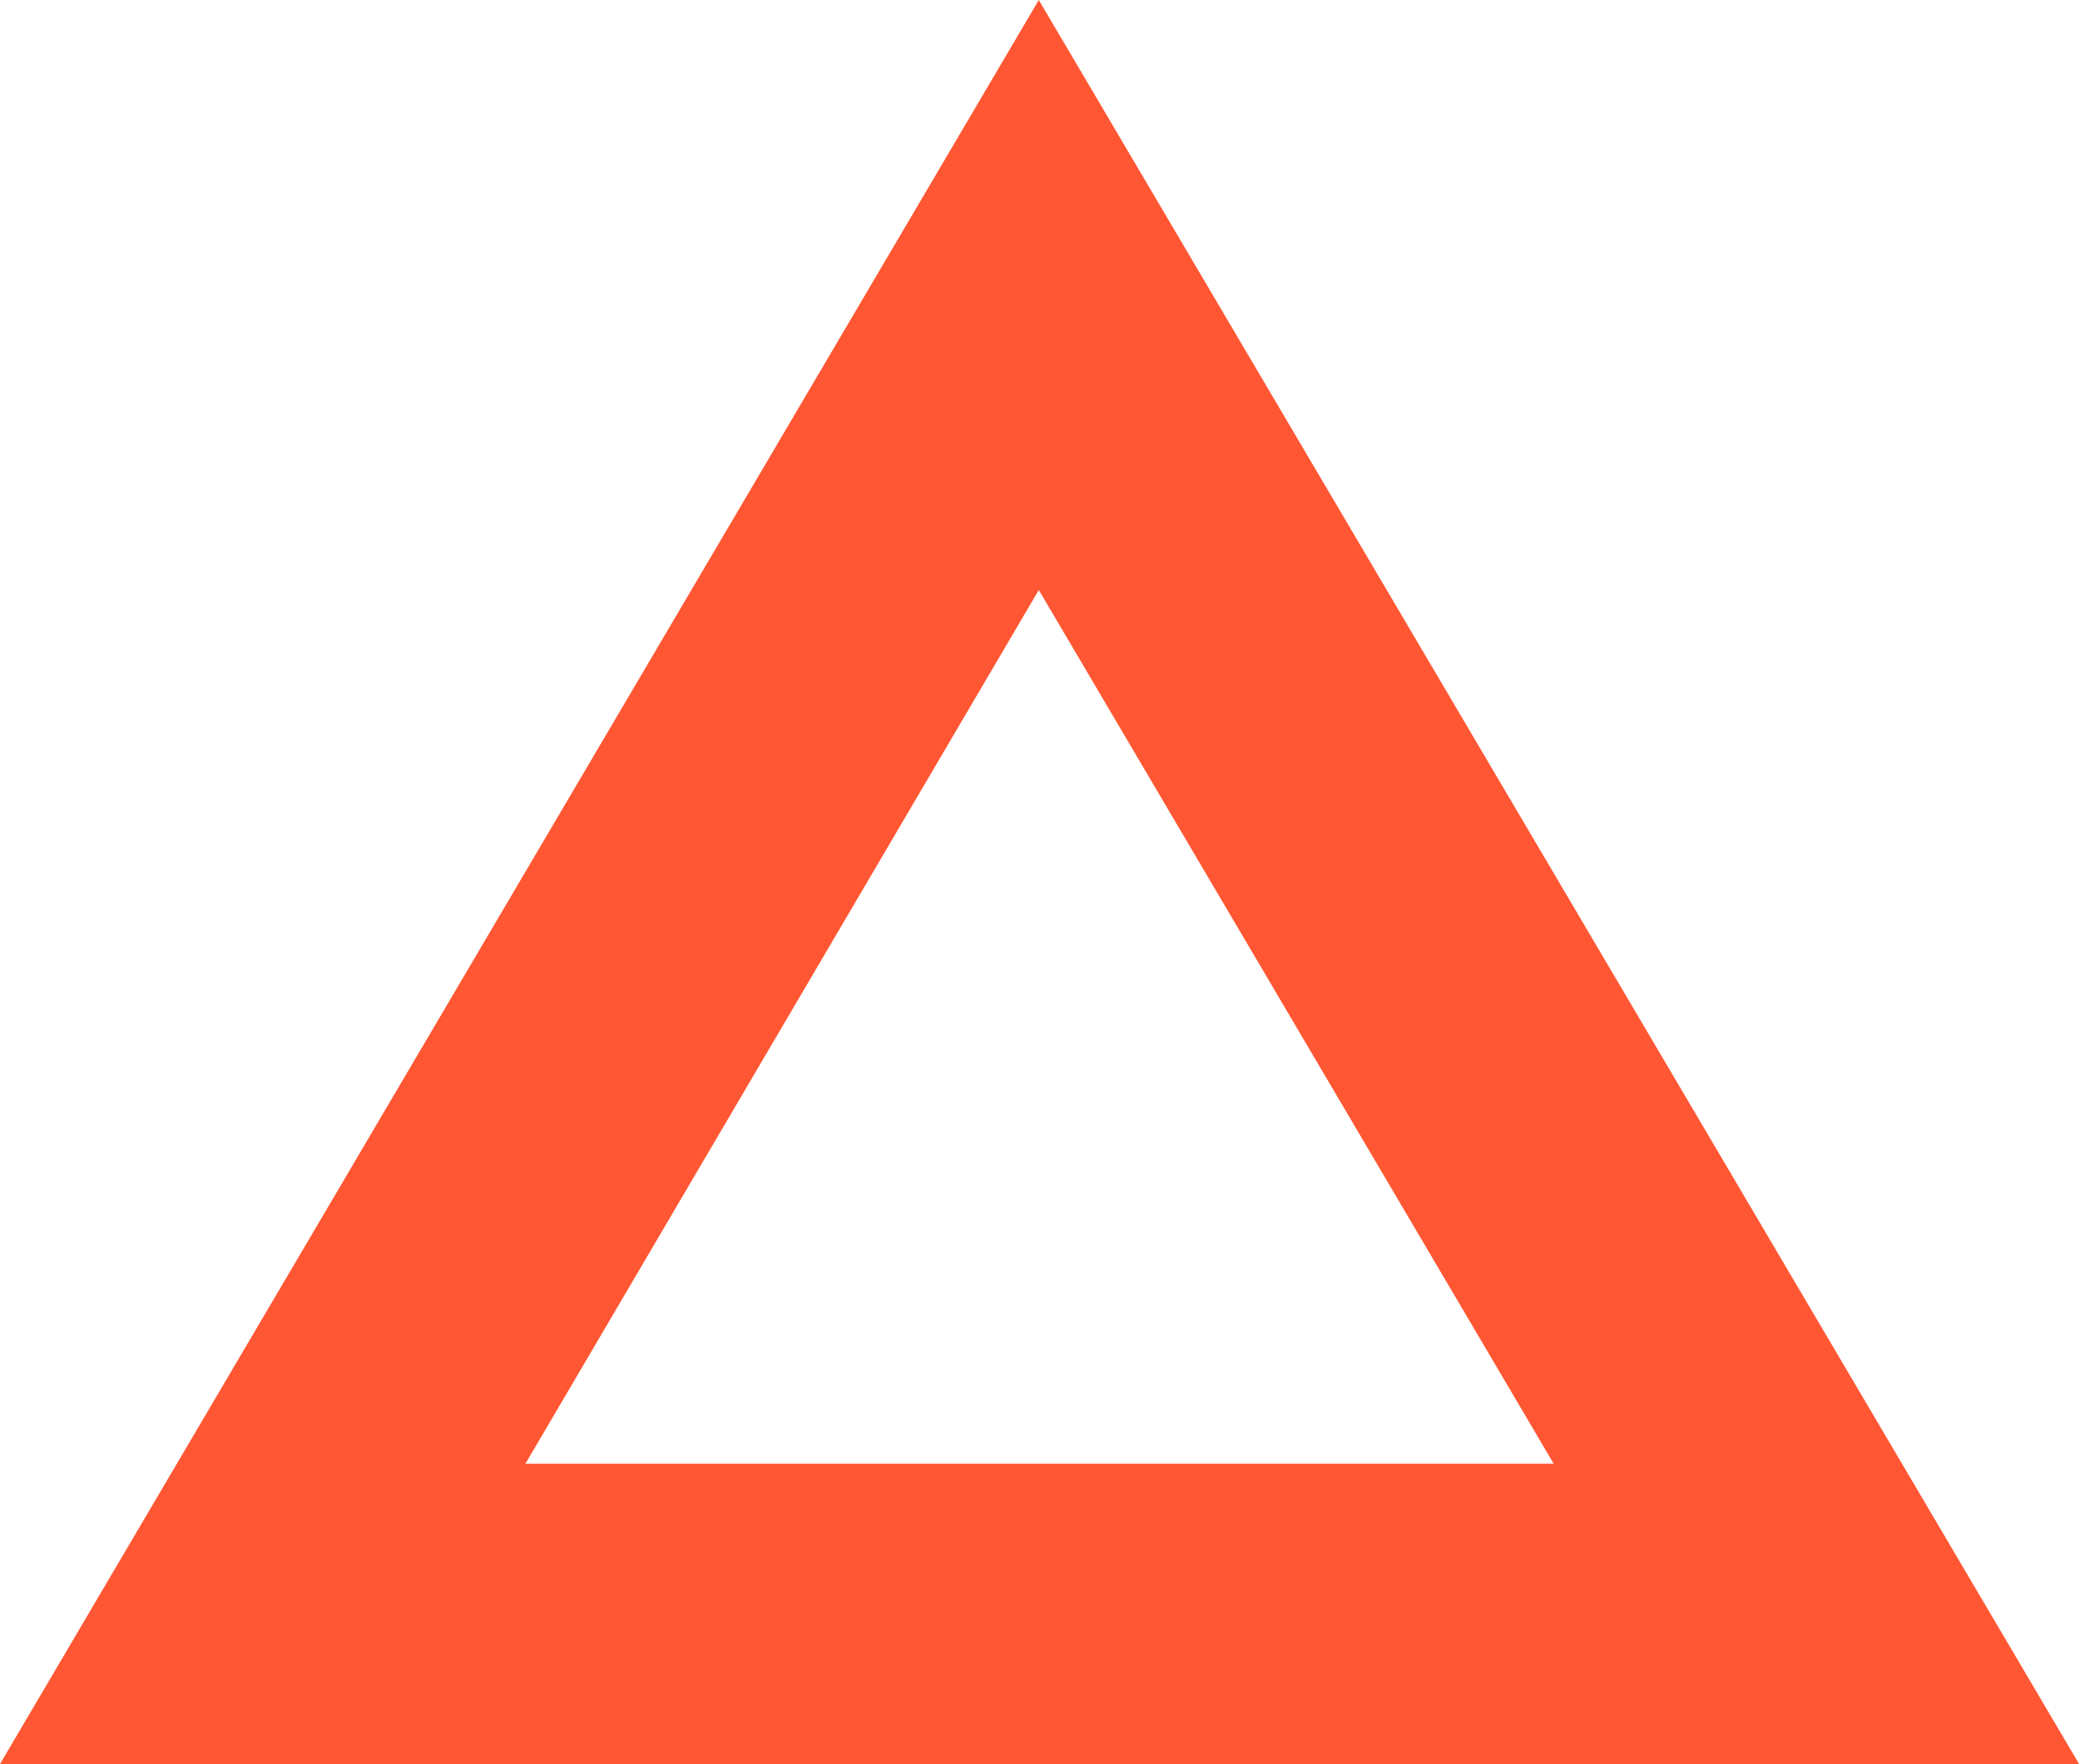 <svg width="13.856" height="11.75" viewBox="0 0 13.856 11.75" fill="none" xmlns="http://www.w3.org/2000/svg" xmlns:xlink="http://www.w3.org/1999/xlink">
	<desc>
			Created with Pixso.
	</desc>
	<defs/>
	<path d="M0 11.75L13.85 11.75L6.92 0L0 11.75ZM3.5 9.75L10.35 9.75L6.92 3.93L3.5 9.75Z" fill="#FF2E00" fill-opacity="0.8" fill-rule="evenodd"/>
</svg>
